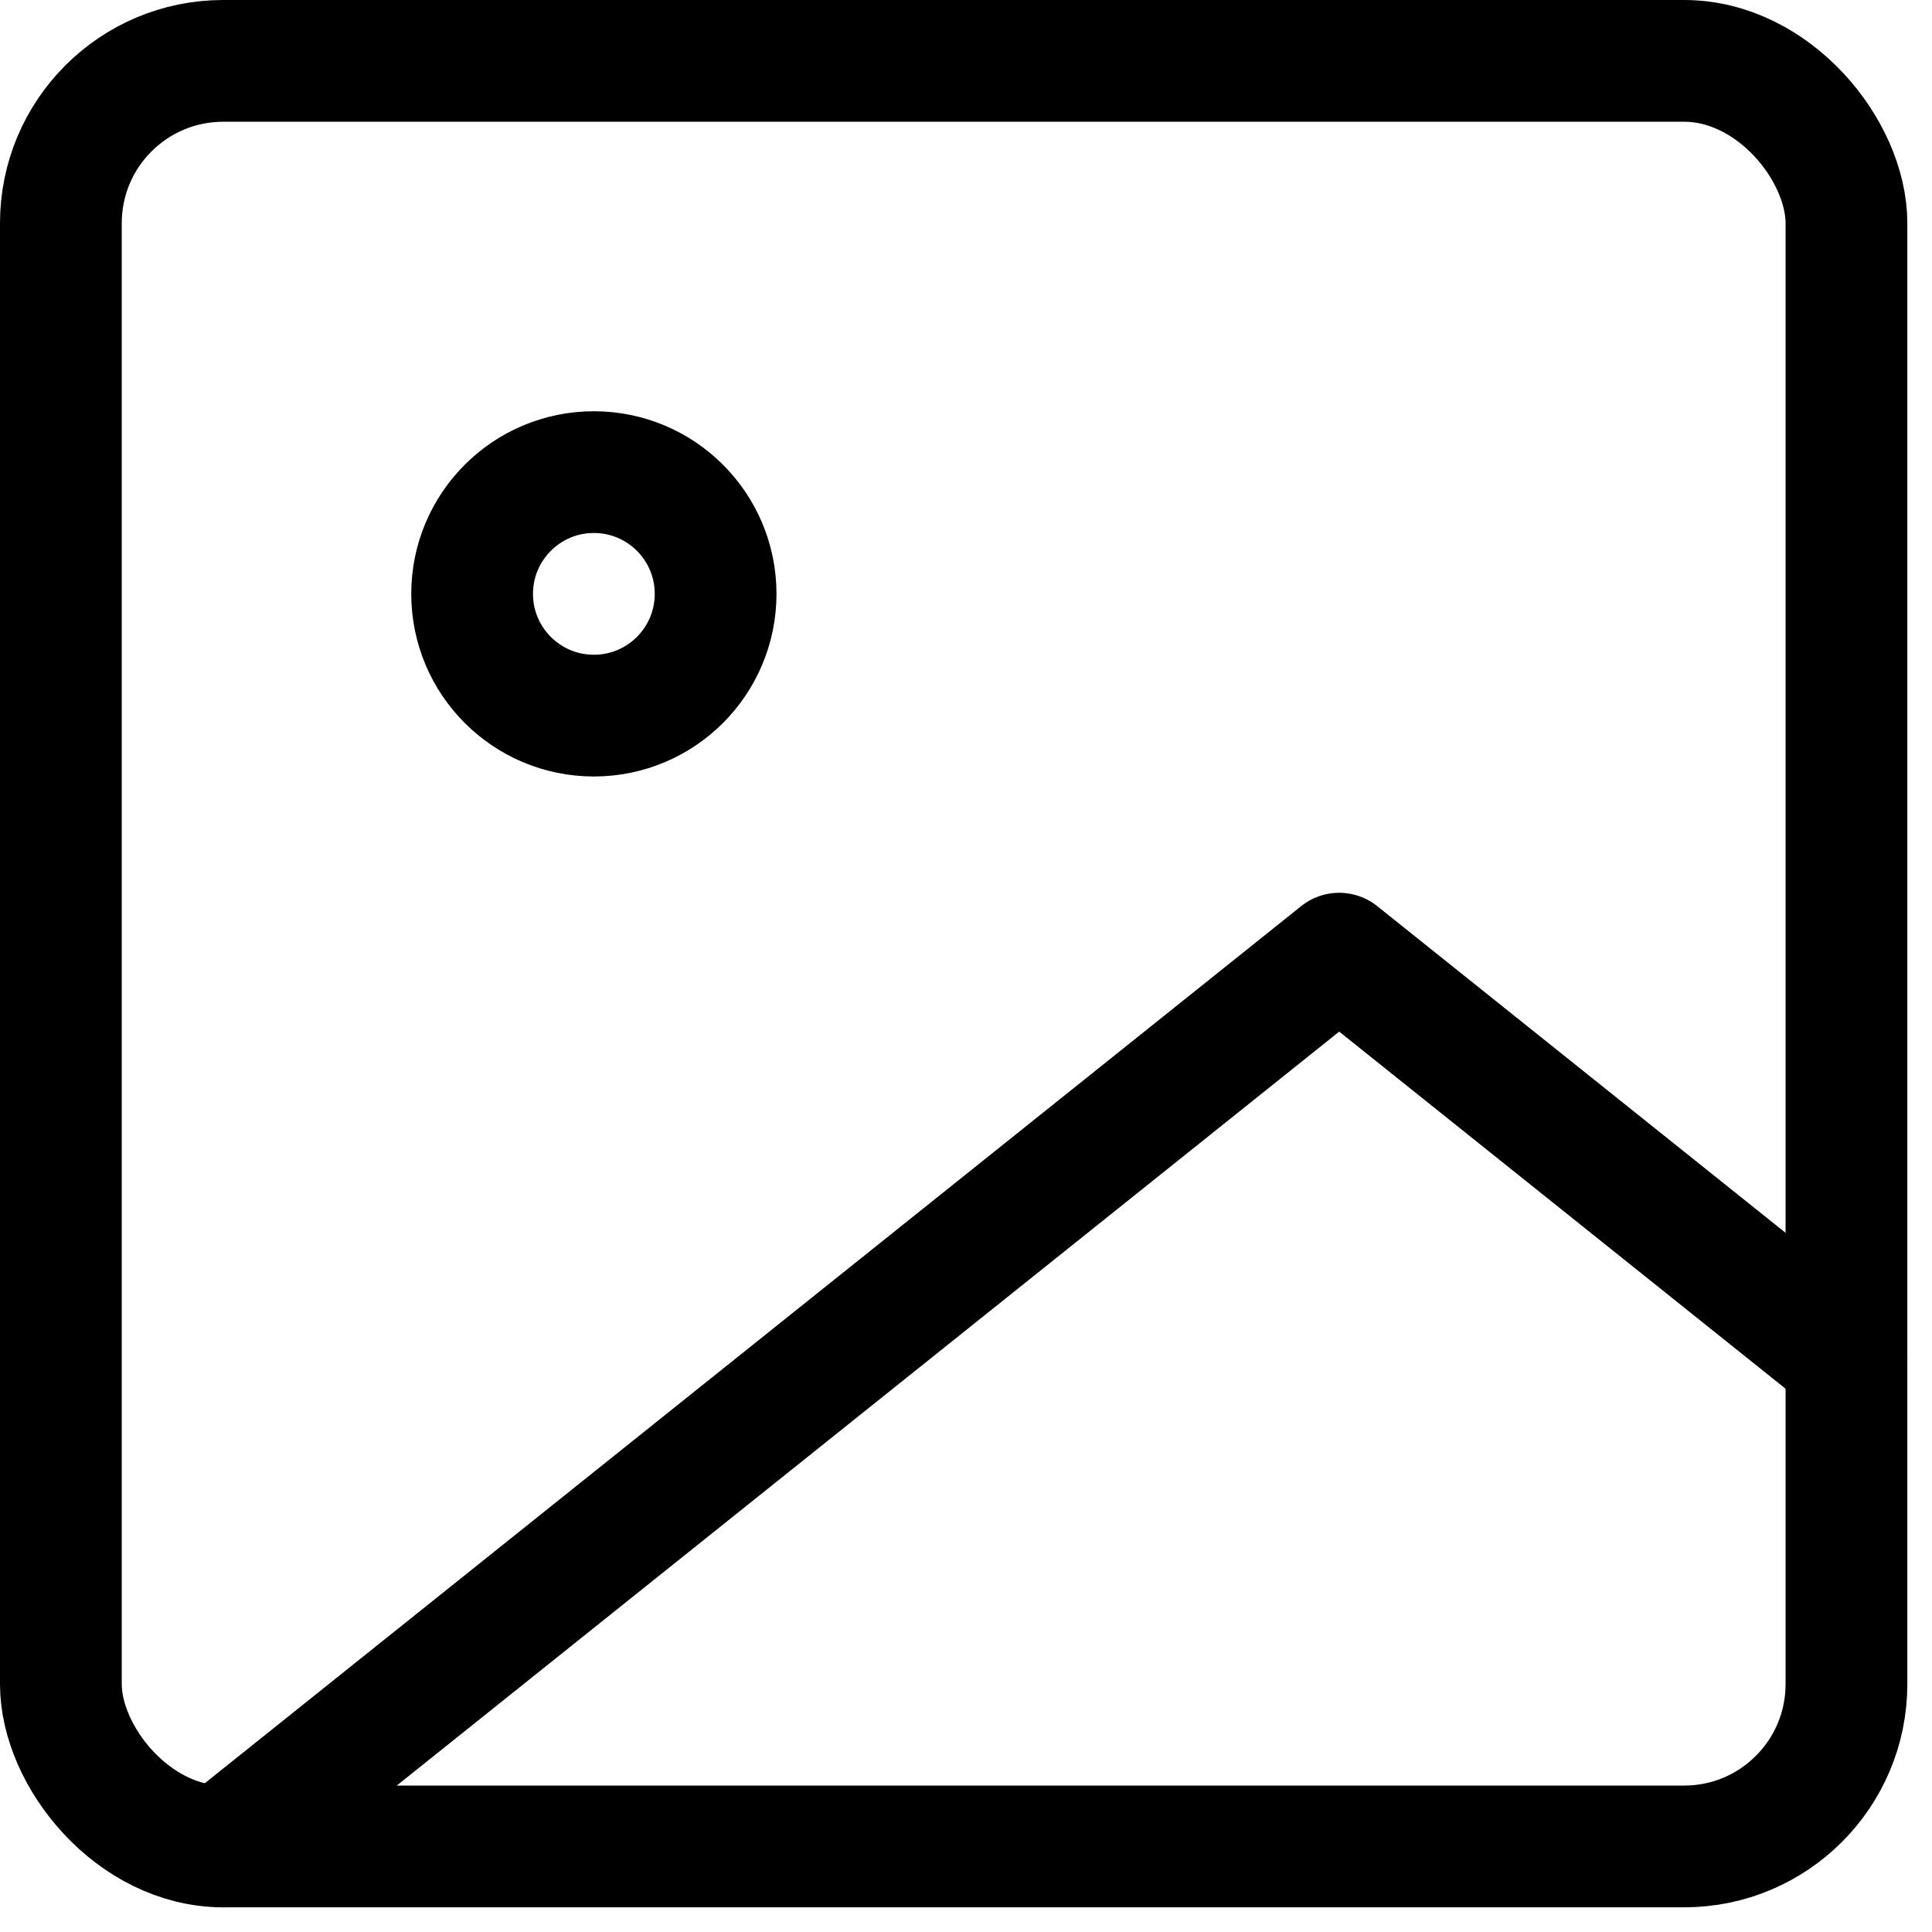 <svg xmlns="http://www.w3.org/2000/svg" width="23.804" height="23.804" viewBox="0 0 23.804 23.804">
  <g id="PhotoImagePicture" transform="translate(-2.25 -2.25)">
    <path id="Path_2" data-name="Path 2" d="M5,21,18.75,10,25,15" transform="translate(0 4)" fill="none" stroke="#000" stroke-linecap="round" stroke-linejoin="round" stroke-width="1.5"/>
    <rect id="Rectangle_4" data-name="Rectangle 4" width="22" height="22" rx="2" transform="translate(3 3)" fill="none" stroke="#000" stroke-linecap="round" stroke-linejoin="round" stroke-width="1.5"/>
    <circle id="Ellipse_2" data-name="Ellipse 2" cx="1.5" cy="1.5" r="1.5" transform="translate(8.067 8.067)" fill="none" stroke="#000" stroke-linecap="round" stroke-linejoin="round" stroke-width="1.5"/>
  </g>
</svg>
